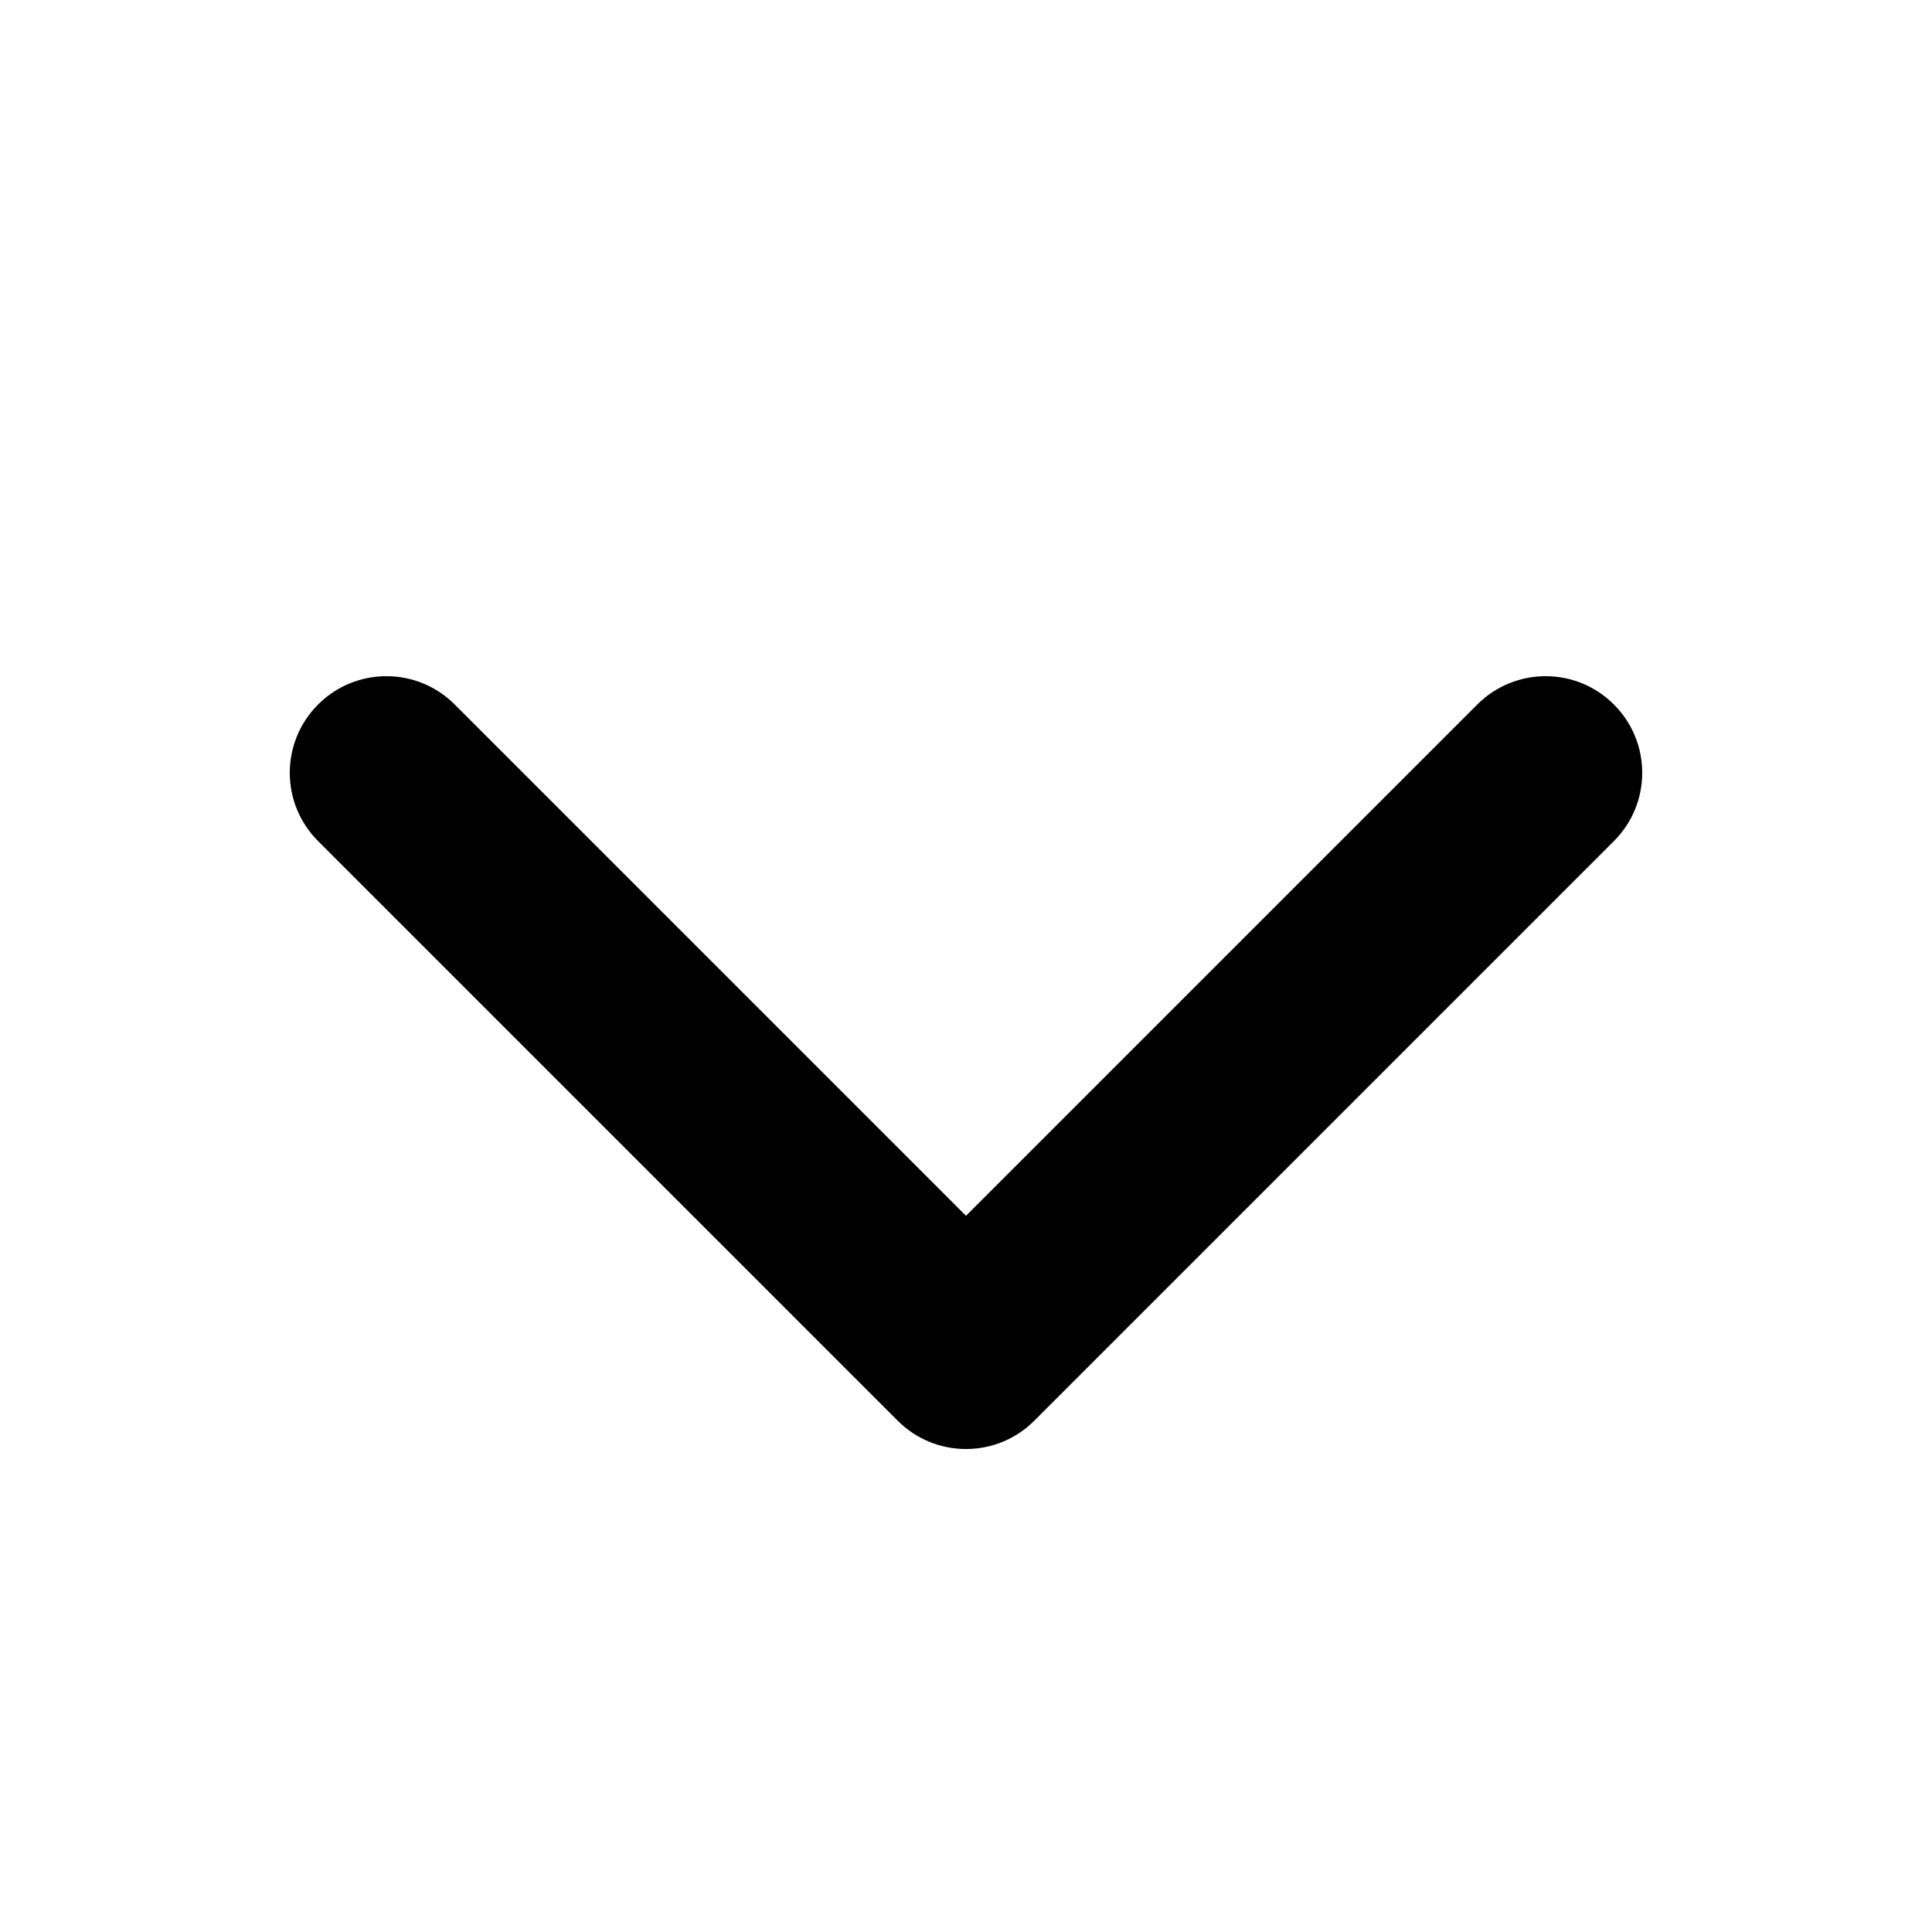 <svg width="20" height="20" viewBox="0 0 20 20" fill="none" xmlns="http://www.w3.org/2000/svg">
<path d="M3.293 7.293C3.683 6.902 4.317 6.902 4.707 7.293L10 12.586L15.293 7.293C15.683 6.902 16.317 6.902 16.707 7.293C17.098 7.683 17.098 8.317 16.707 8.707L10.707 14.707C10.317 15.098 9.683 15.098 9.293 14.707L3.293 8.707C2.902 8.317 2.902 7.683 3.293 7.293Z" fill="black"/>
</svg>
